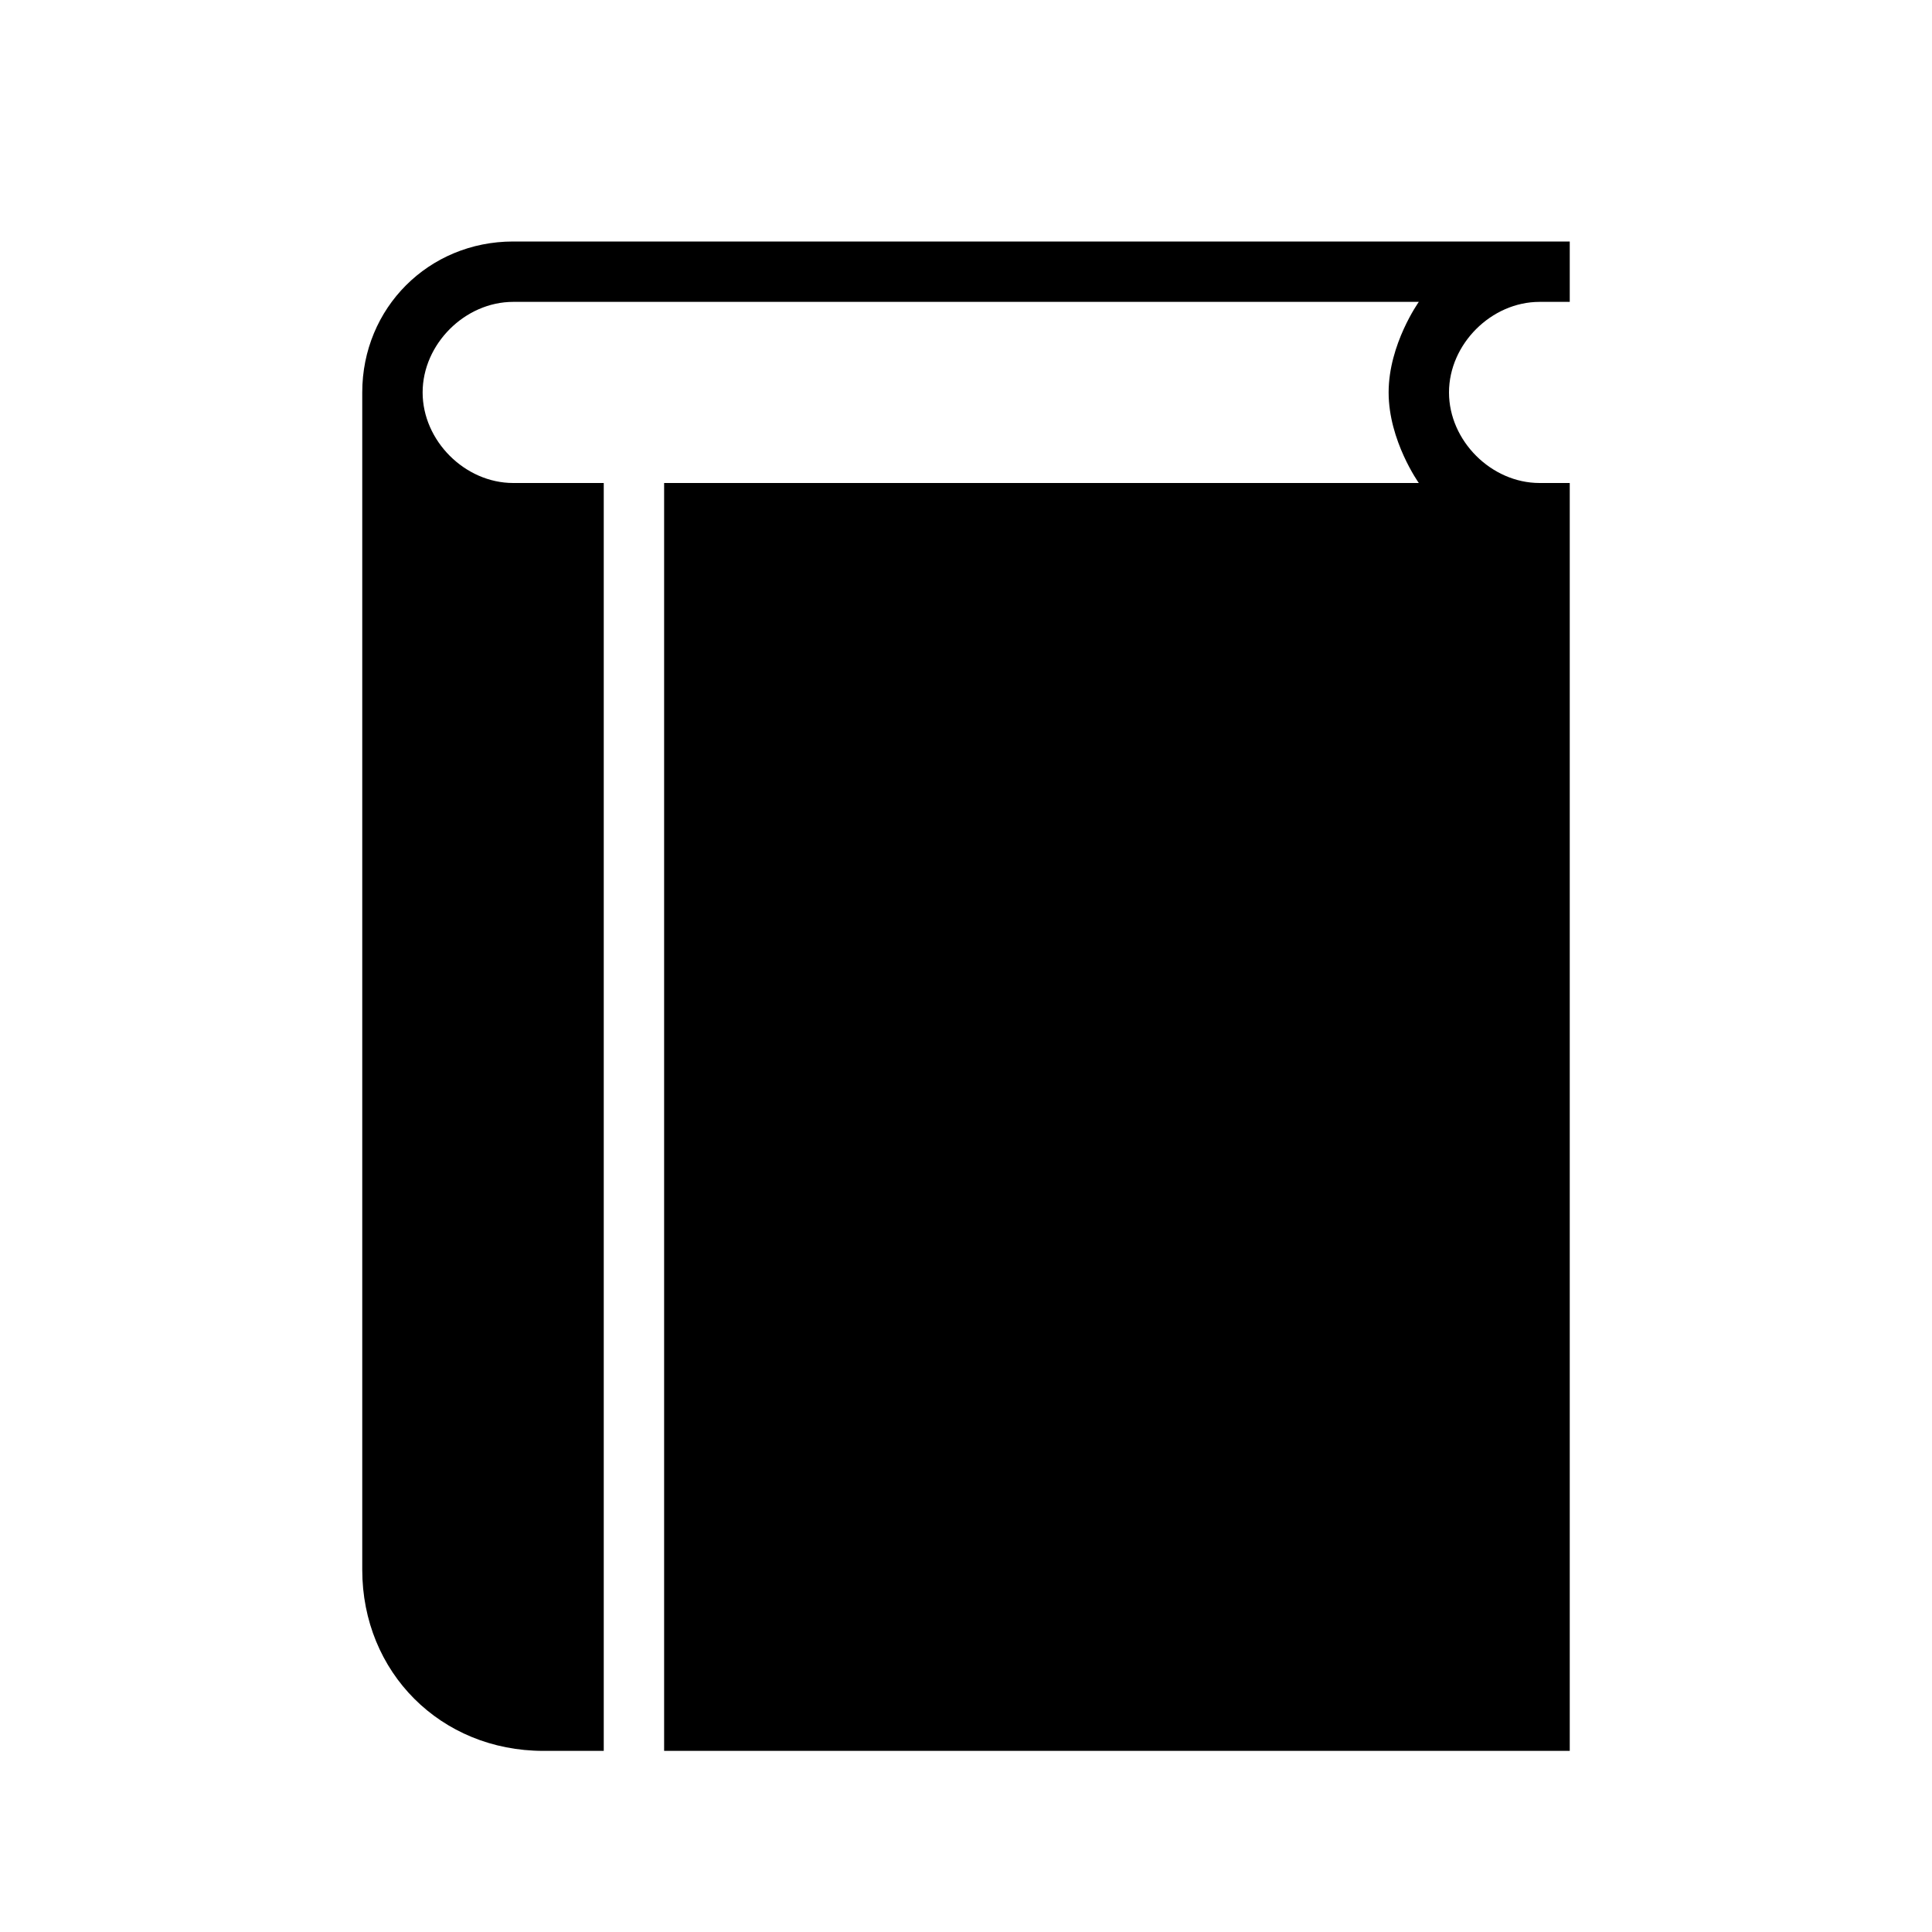 <?xml version="1.0" encoding="utf-8"?>
<!-- Generator: Adobe Illustrator 18.0.0, SVG Export Plug-In . SVG Version: 6.00 Build 0)  -->
<!DOCTYPE svg PUBLIC "-//W3C//DTD SVG 1.1//EN" "http://www.w3.org/Graphics/SVG/1.1/DTD/svg11.dtd">
<svg version="1.1" id="Capa_1" xmlns:sketch="http://www.bohemiancoding.com/sketch/ns"
	 xmlns="http://www.w3.org/2000/svg" xmlns:xlink="http://www.w3.org/1999/xlink" x="0px" y="0px" viewBox="0 0 32 32"
	 enable-background="new 0 0 32 32" xml:space="preserve">
<title>icon 30 book</title>
<desc>Created with Sketch.</desc>
<path d="M25.5,5H26V4H8.5C7.1,4,6,5.1,6,6.5V26c0,1.7,1.3,3,3,3h1V8H8.5C7.7,8,7,7.3,7,6.5C7,5.7,7.7,5,8.5,5h15
	c0,0-0.5,0.7-0.5,1.5S23.5,8,23.5,8H11v21h15V8h-0.5C24.7,8,24,7.3,24,6.5C24,5.7,24.7,5,25.5,5z"/>
</svg>
